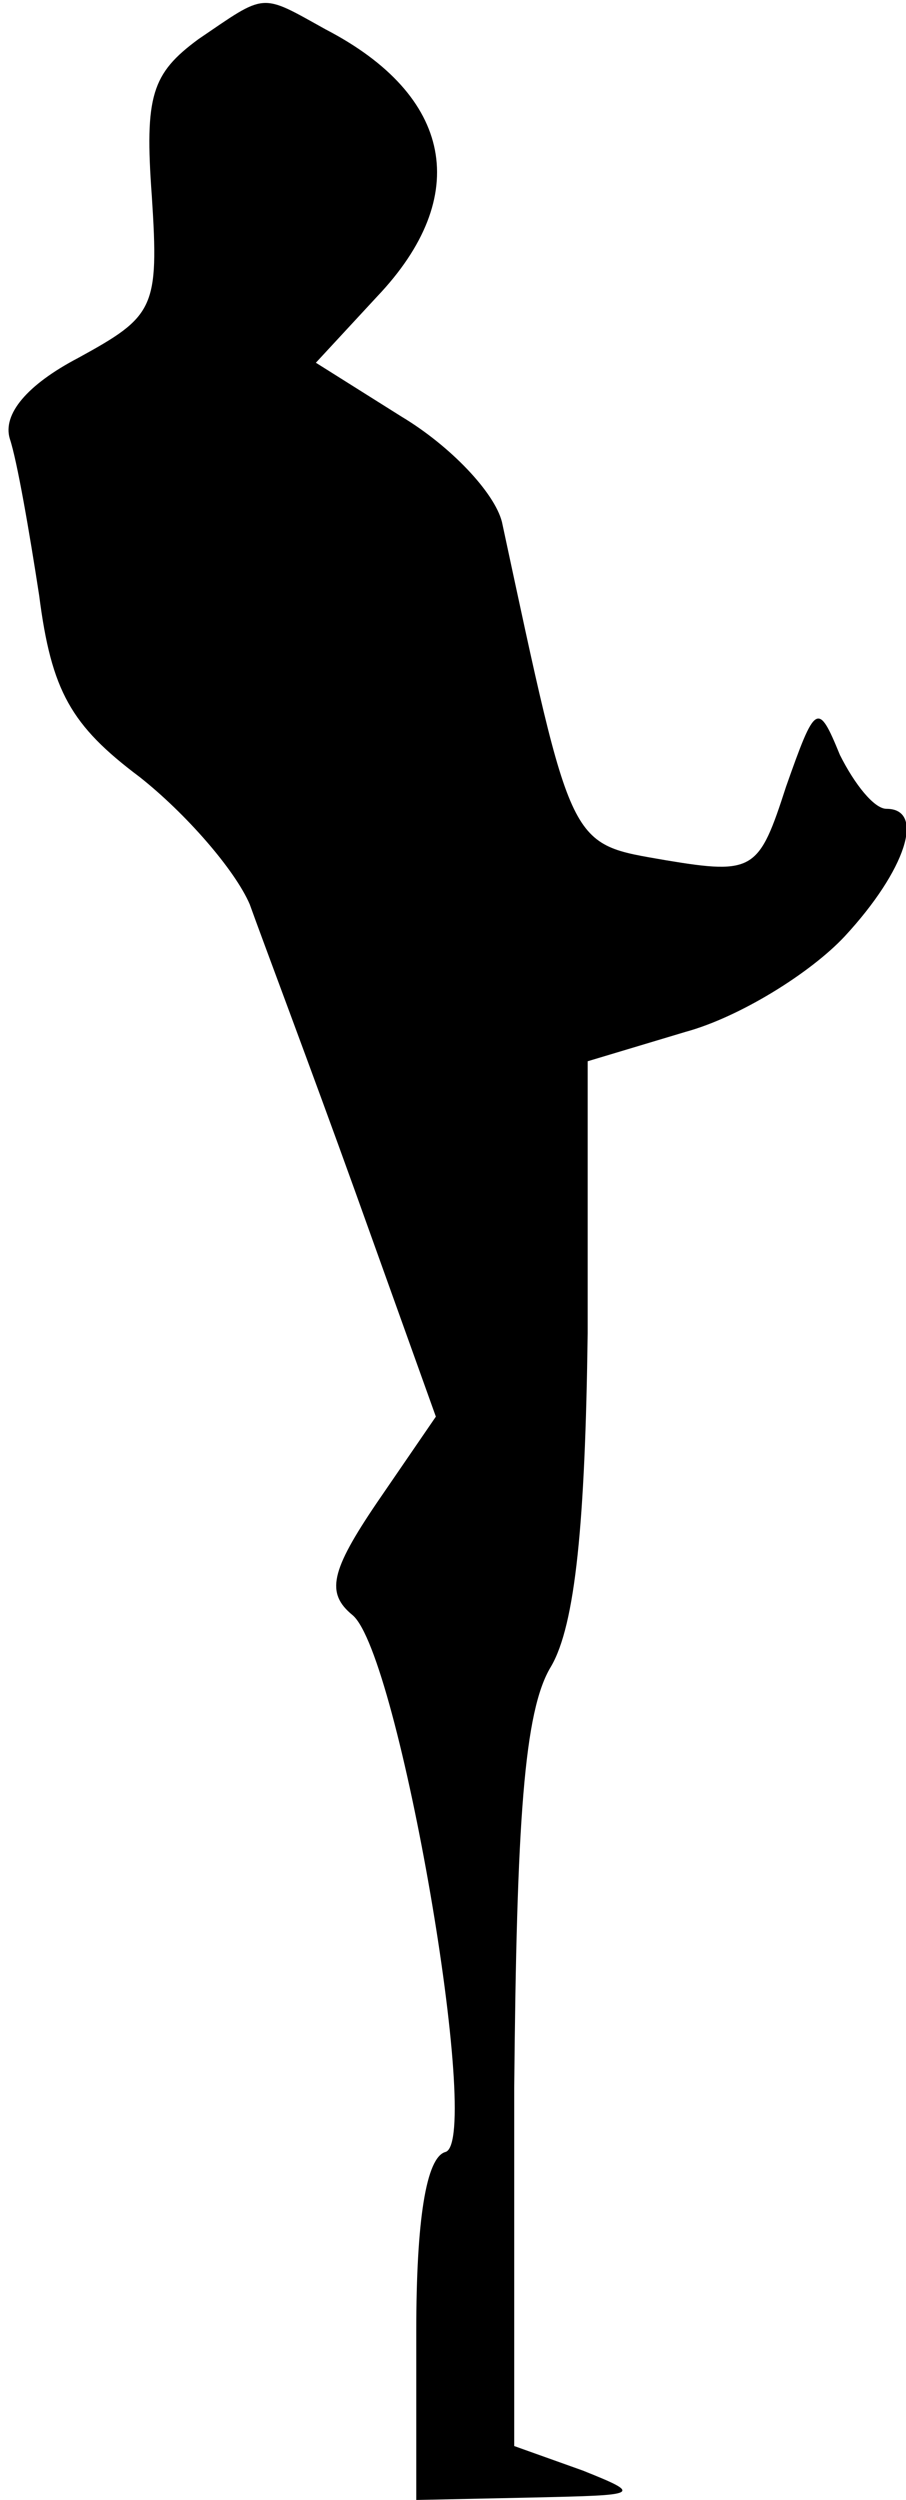<?xml version="1.0" standalone="no"?>
<!DOCTYPE svg PUBLIC "-//W3C//DTD SVG 20010904//EN"
 "http://www.w3.org/TR/2001/REC-SVG-20010904/DTD/svg10.dtd">
<svg version="1.0" xmlns="http://www.w3.org/2000/svg"
 width="37pt" height="102pt" viewBox="0 0 37 102"
 preserveAspectRatio="xMidYMid meet">
<g transform="translate(0,102) scale(0.1,-0.1)"
fill="#000000" stroke="none">
<path fill="#000000" stroke="none" d="M81 1004 c-19 -14 -22 -23 -19 -64 3
-46 1 -49 -30 -66 -21 -11 -31 -23 -28 -33 3 -9 8 -38 12 -64 5 -39 13 -53 41
-74 19 -15 39 -38 45 -52 5 -14 25 -67 43 -117 l33 -92 -24 -35 c-19 -28 -21
-37 -10 -46 19 -16 53 -214 38 -219 -8 -2 -12 -28 -12 -73 l0 -69 48 1 c43 1
45 1 20 11 l-28 10 0 146 c1 109 4 154 15 172 10 17 14 59 15 136 l0 111 40
12 c22 6 51 24 65 39 25 27 33 52 17 52 -5 0 -13 10 -19 22 -9 22 -10 21 -22
-13 -11 -34 -13 -36 -49 -30 -40 7 -38 3 -67 138 -3 12 -21 31 -41 43 l-35 22
25 27 c39 41 31 82 -21 109 -27 15 -24 15 -52 -4z"/>
</g>
</svg>
